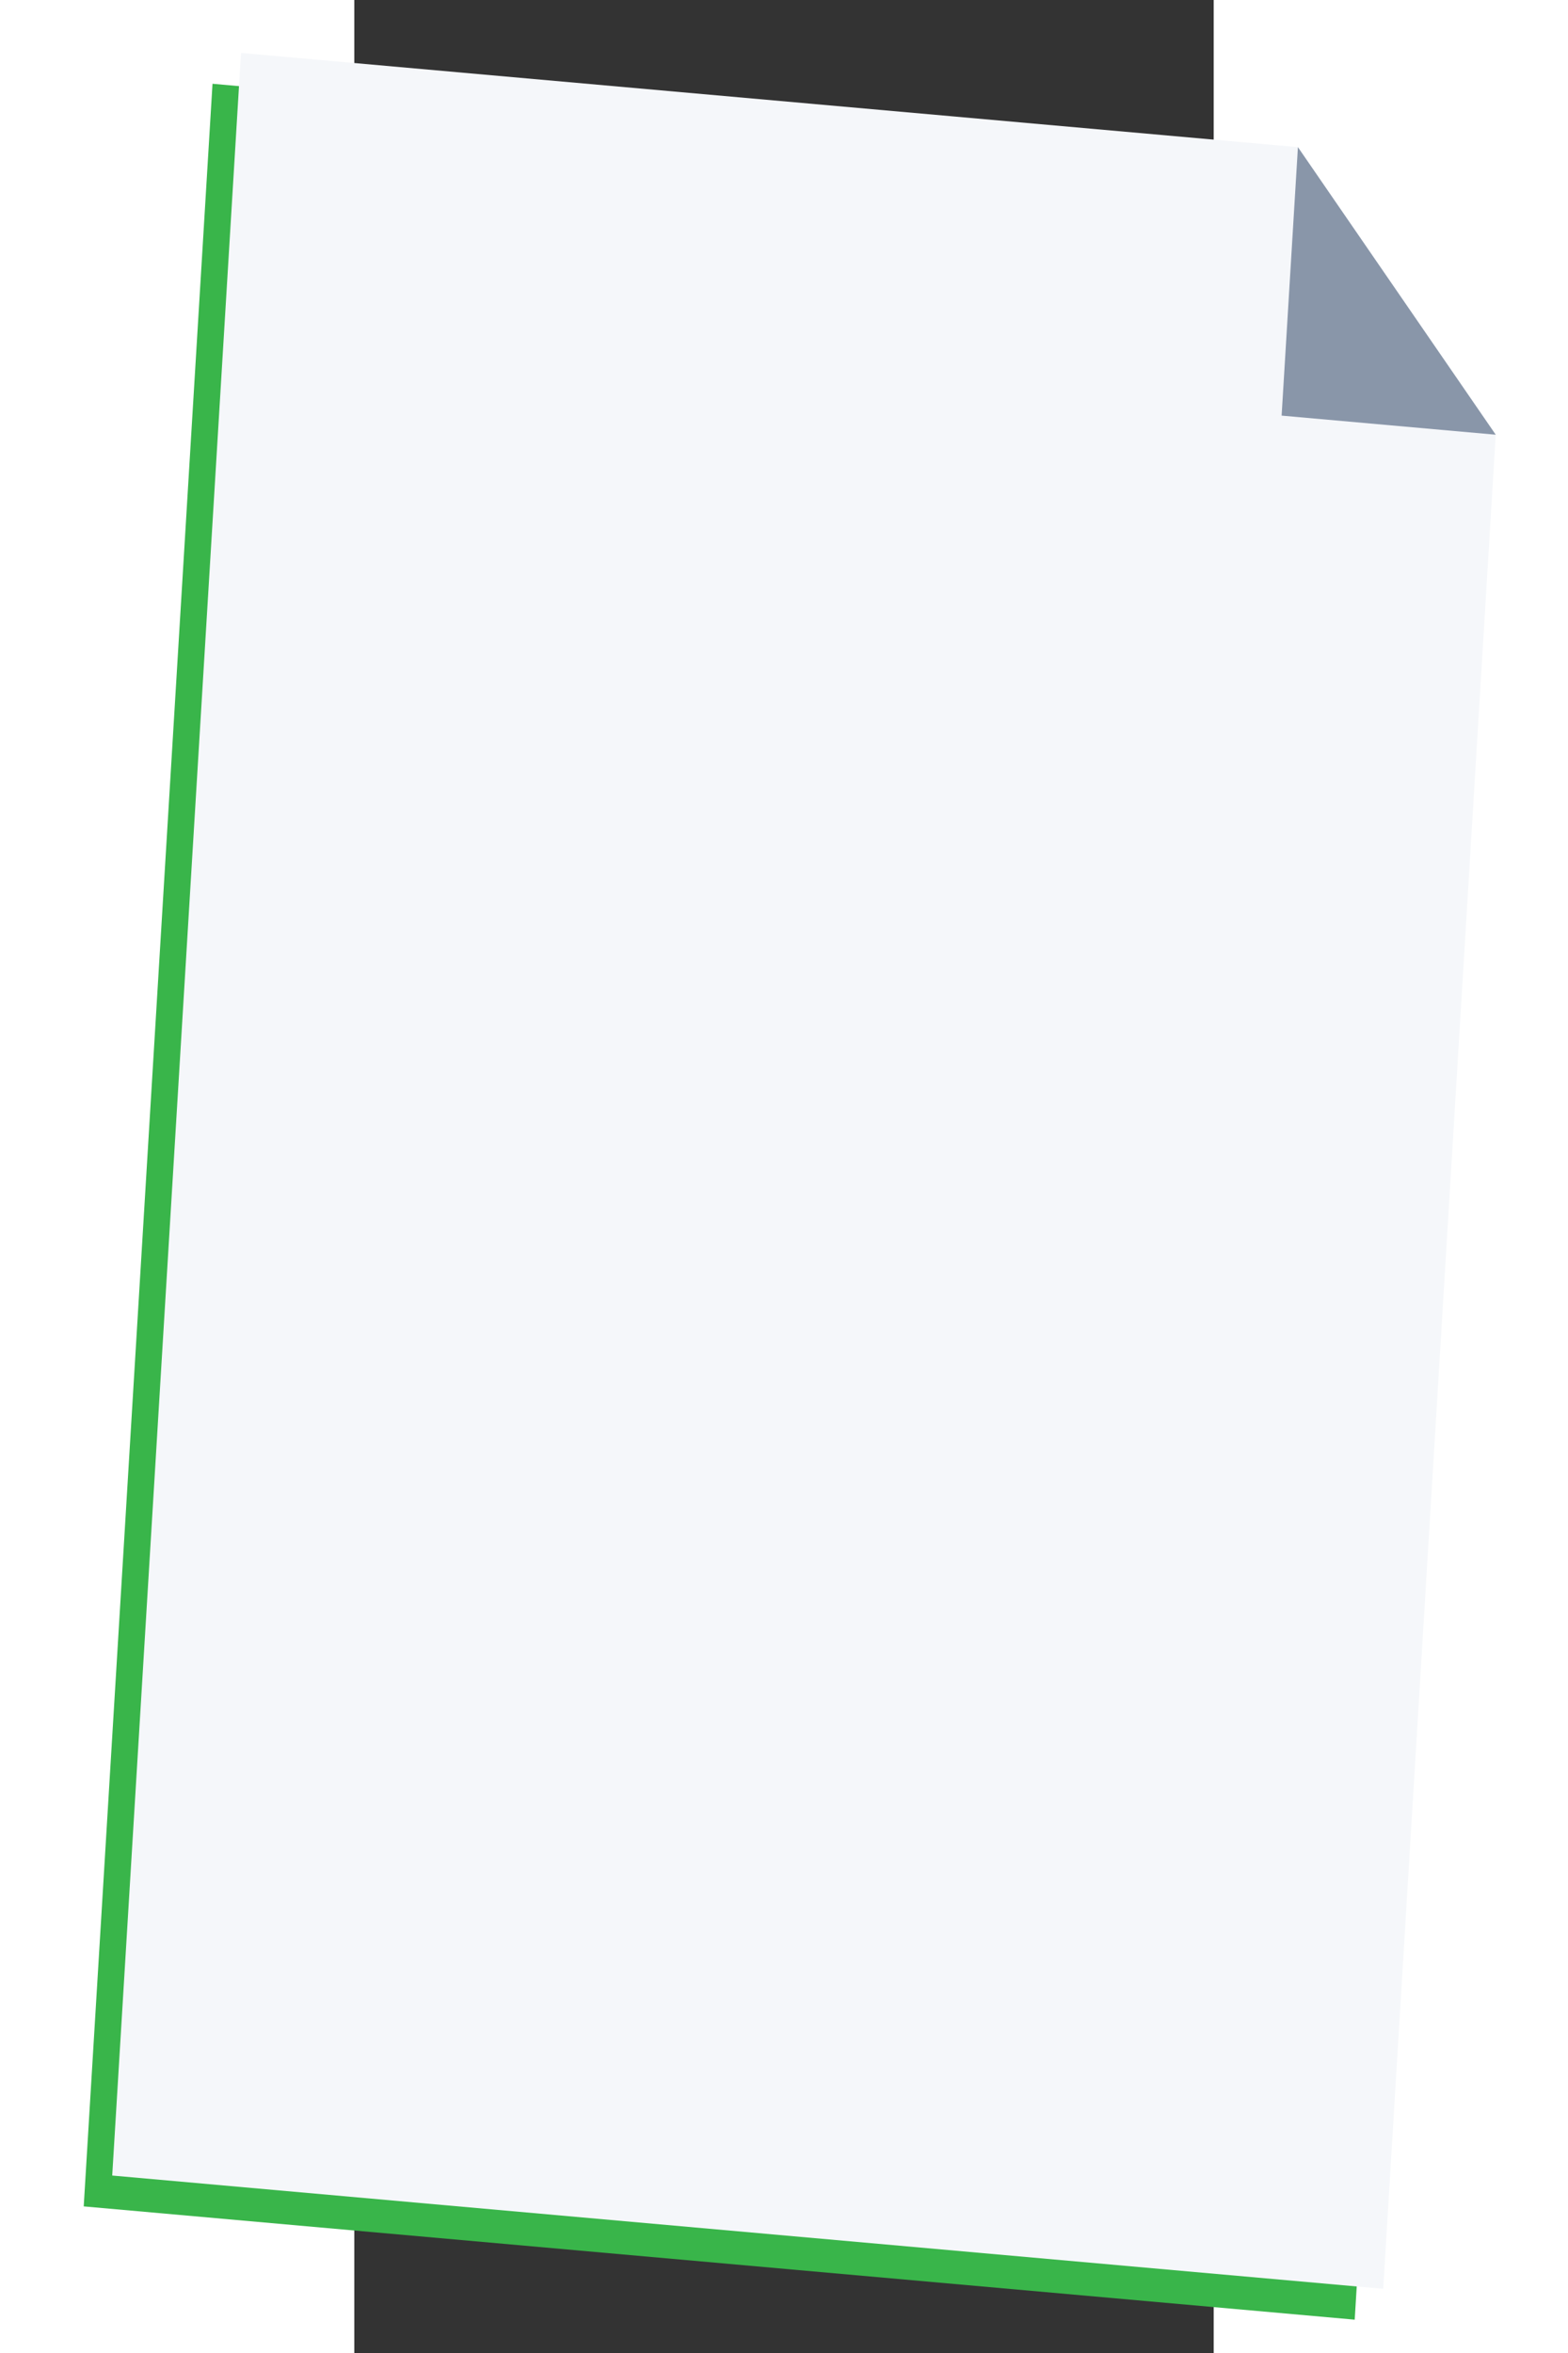<?xml version="1.0" encoding="UTF-8" standalone="no"?>
<svg
   xmlns:dc="http://purl.org/dc/elements/1.1/"
   xmlns:cc="http://creativecommons.org/ns#"
   xmlns:rdf="http://www.w3.org/1999/02/22-rdf-syntax-ns#"
   xmlns:svg="http://www.w3.org/2000/svg"
   xmlns="http://www.w3.org/2000/svg"
   xmlns:sodipodi="http://sodipodi.sourceforge.net/DTD/sodipodi-0.dtd"
   xmlns:inkscape="http://www.inkscape.org/namespaces/inkscape"
   id="svg2"
   version="1.1"
   sodipodi:docname="note1.svg"
   viewBox="0 0 95 260"
   inkscape:version="0.91 r13725"
   width="100"
   height="150">
  <rect x="0" y="0" width="95" height="260" fill="#333333" stroke="none"/>
  <defs
     id="defs9" />
  <sodipodi:namedview
     pagecolor="#ffffff"
     bordercolor="#666666"
     borderopacity="1"
     objecttolerance="10"
     gridtolerance="10"
     guidetolerance="10"
     inkscape:pageopacity="0"
     inkscape:pageshadow="2"
     inkscape:window-width="1280"
     inkscape:window-height="751"
     id="namedview7"
     showgrid="false"
     inkscape:zoom="0.90769231"
     inkscape:cx="97.5"
     inkscape:cy="130"
     inkscape:window-x="0"
     inkscape:window-y="0"
     inkscape:window-maximized="1"
     inkscape:current-layer="svg2" />
  <g
     id="diagramma1"
     data-1320="    transform[swing]: translate(0, 610px); "
     data-1370="    transform[swing]: translate(0, 0); "
     class="skrollable skrollable-after"
     transform="matrix(0.79,0,0,0.957,-67.045,-299.762)">
    <polygon
       points="65.026,322.904 47.003,567.986 224.852,581.065 240.597,366.983 212.917,333.78 "
       id="polygon50"
       style="fill:#39b54a" />
    <polygon
       points="50.992,564.424 228.841,577.503 244.585,363.422 216.906,330.22 69.014,319.344 "
       id="polygon52"
       style="fill:#f5f7fa" />
    <polygon
       points="244.585,363.423 216.906,330.22 214.625,361.22 "
       id="polygon54"
       style="fill:#8996a9" />
  </g>
</svg>
